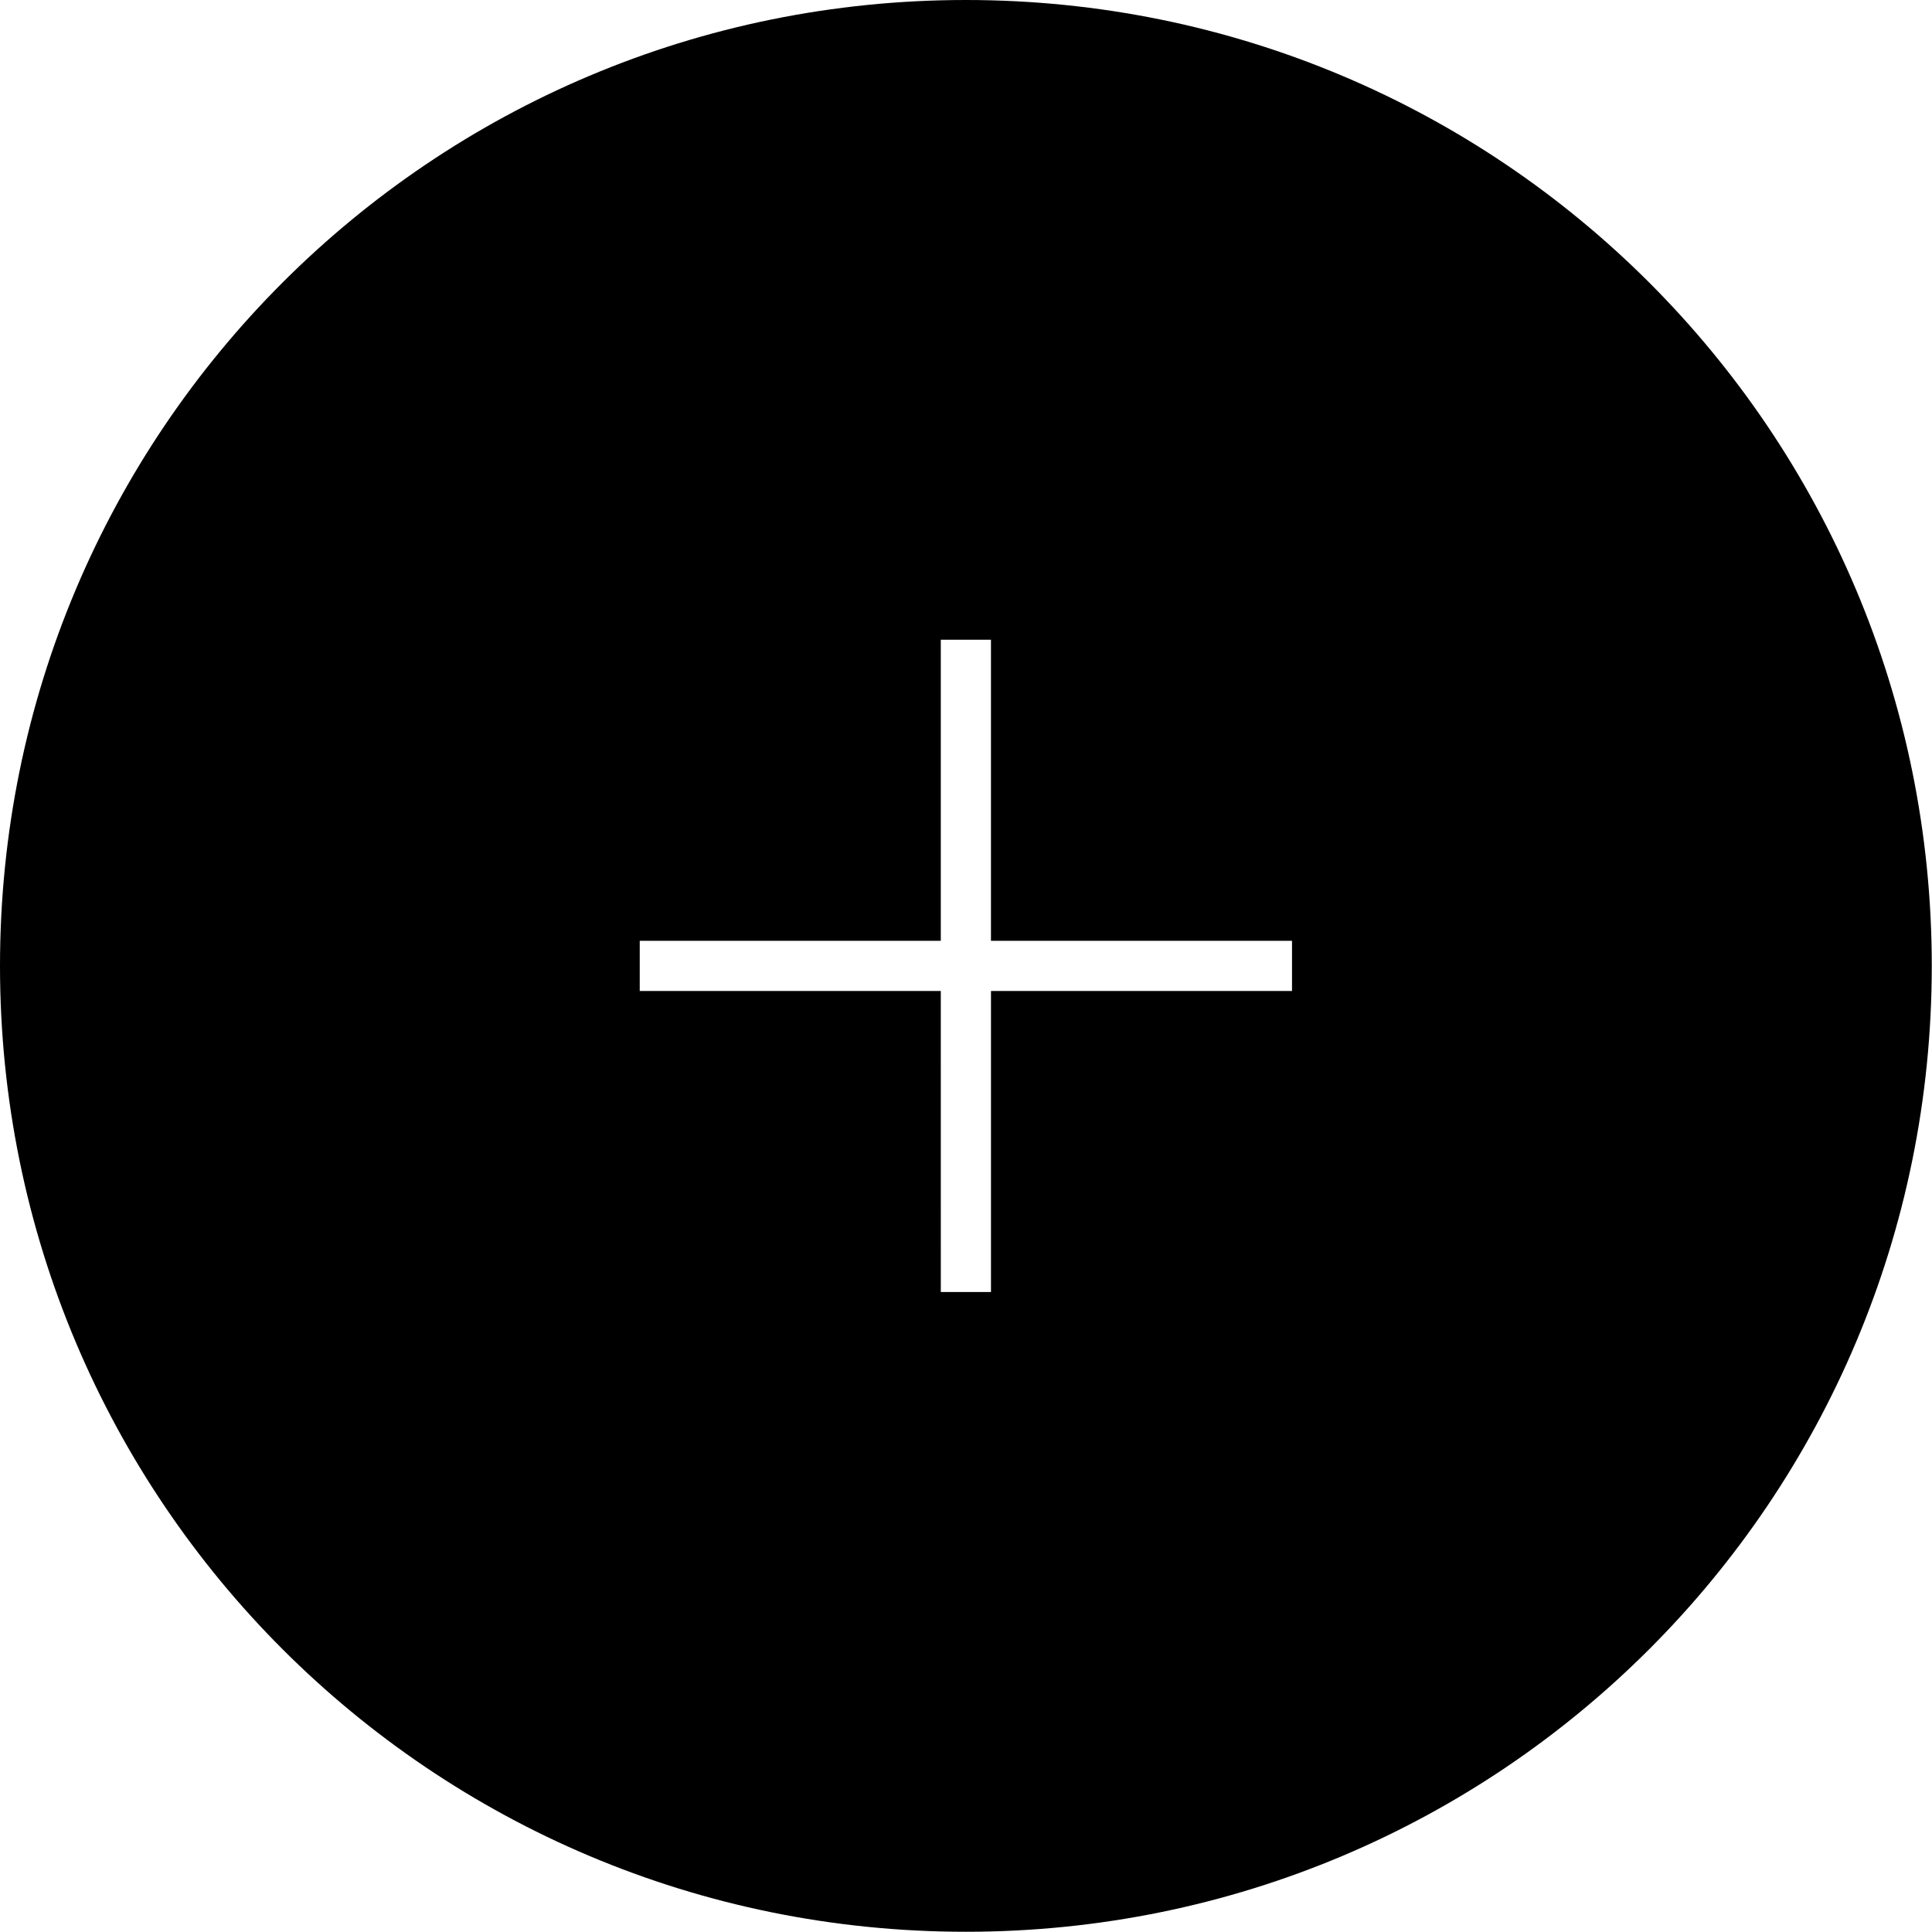<svg width="575" height="575" viewBox="0 0 575 575" fill="none" xmlns="http://www.w3.org/2000/svg">
<path d="M287.467 574.933C446.507 574.933 574.933 446.507 574.933 287.467C574.933 128.427 446.507 0 287.467 0C128.427 0 0 128.427 0 287.467C0 446.507 128.427 574.933 287.467 574.933ZM190.399 280H279.997V190.401H294.929V280H384.528V294.932L294.935 294.937V384.536H280.003L279.997 294.937H190.399L190.399 280Z" fill="black"/>
</svg>
